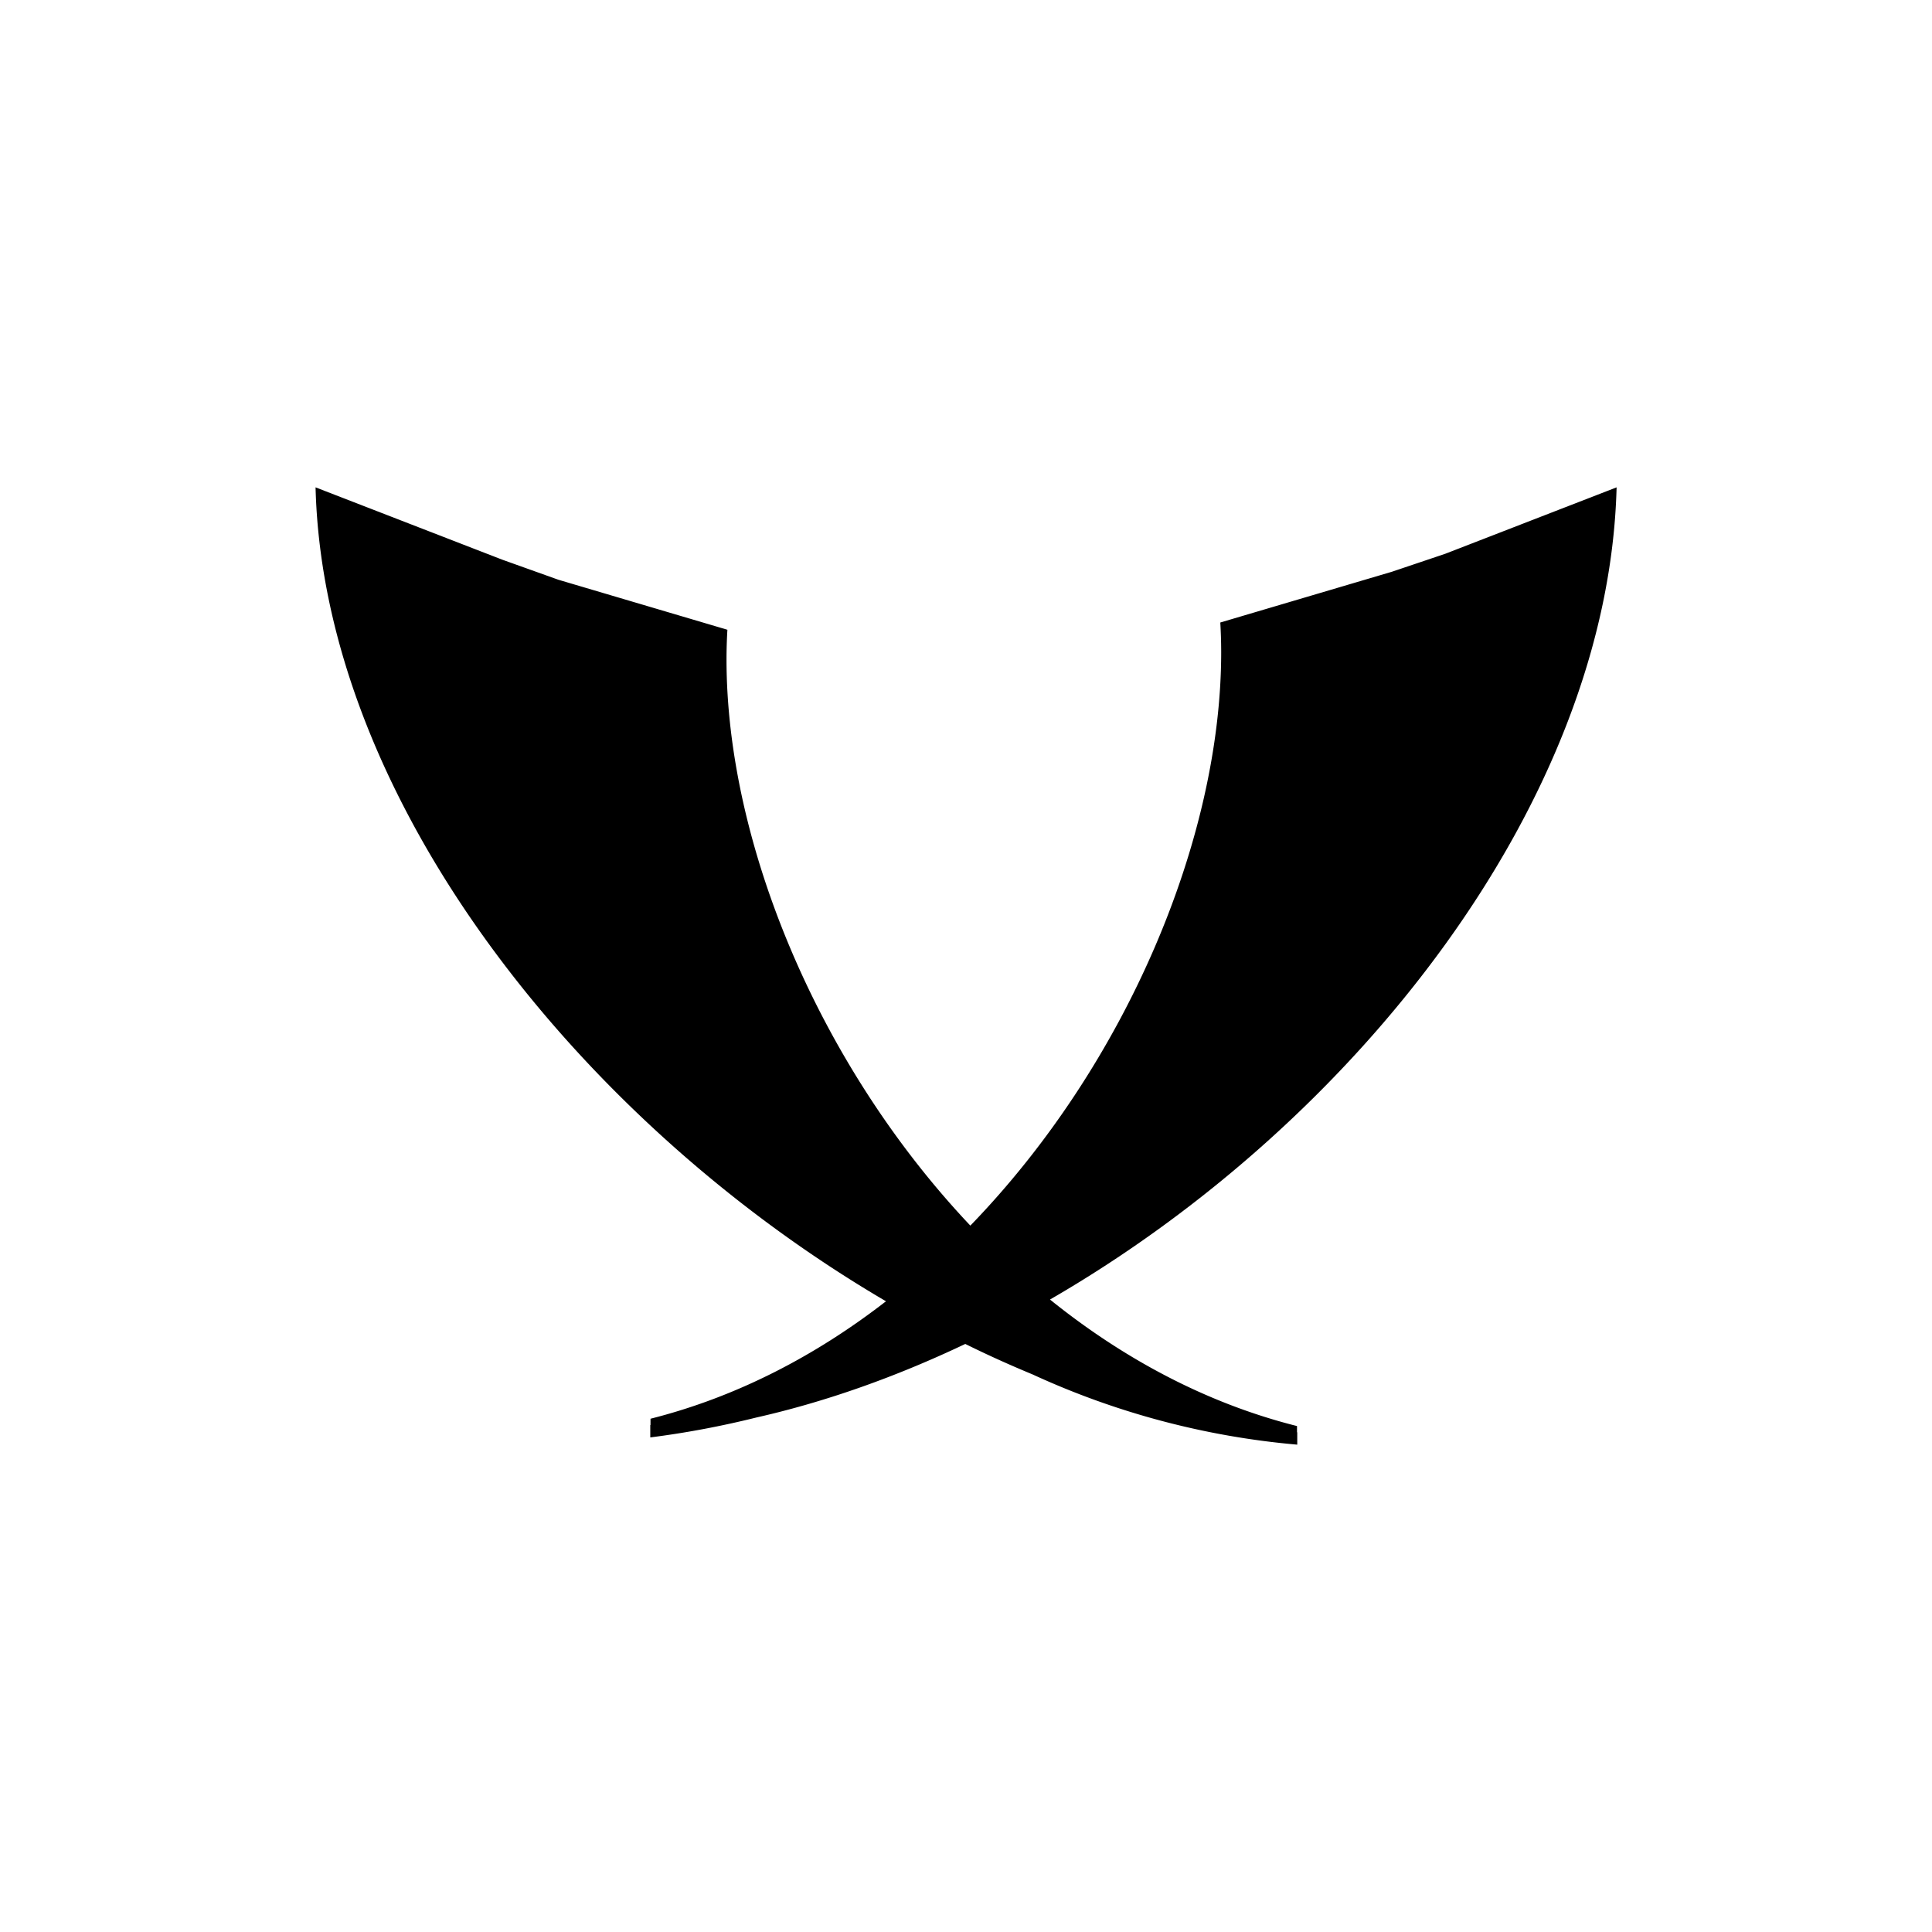 <svg xmlns="http://www.w3.org/2000/svg" fill="currentColor" viewBox="0 0 24 24">
  <path fill-rule="evenodd" d="M13.043 16.143c.907.731 1.94 1.288 3.069 1.572v.077l.003.001v.153a9.923 9.923 0 0 1-3.287-.872c-.28-.116-.56-.242-.837-.379-.852.405-1.725.717-2.596.914-.427.106-.866.19-1.317.247v-.154h.003v-.078c1.07-.27 2.053-.783 2.925-1.459C7.19 13.93 4.018 9.918 3.92 6.054l2.318.898.699.25 2.099.621a6.306 6.306 0 0 0-.011.37c0 2.268 1.136 5.03 3.029 7.032 1.945-2.008 3.116-4.82 3.116-7.122 0-.124-.004-.248-.011-.37l2.13-.63.665-.224 2.128-.825c-.1 3.893-3.234 7.89-7.038 10.089"/>
</svg>